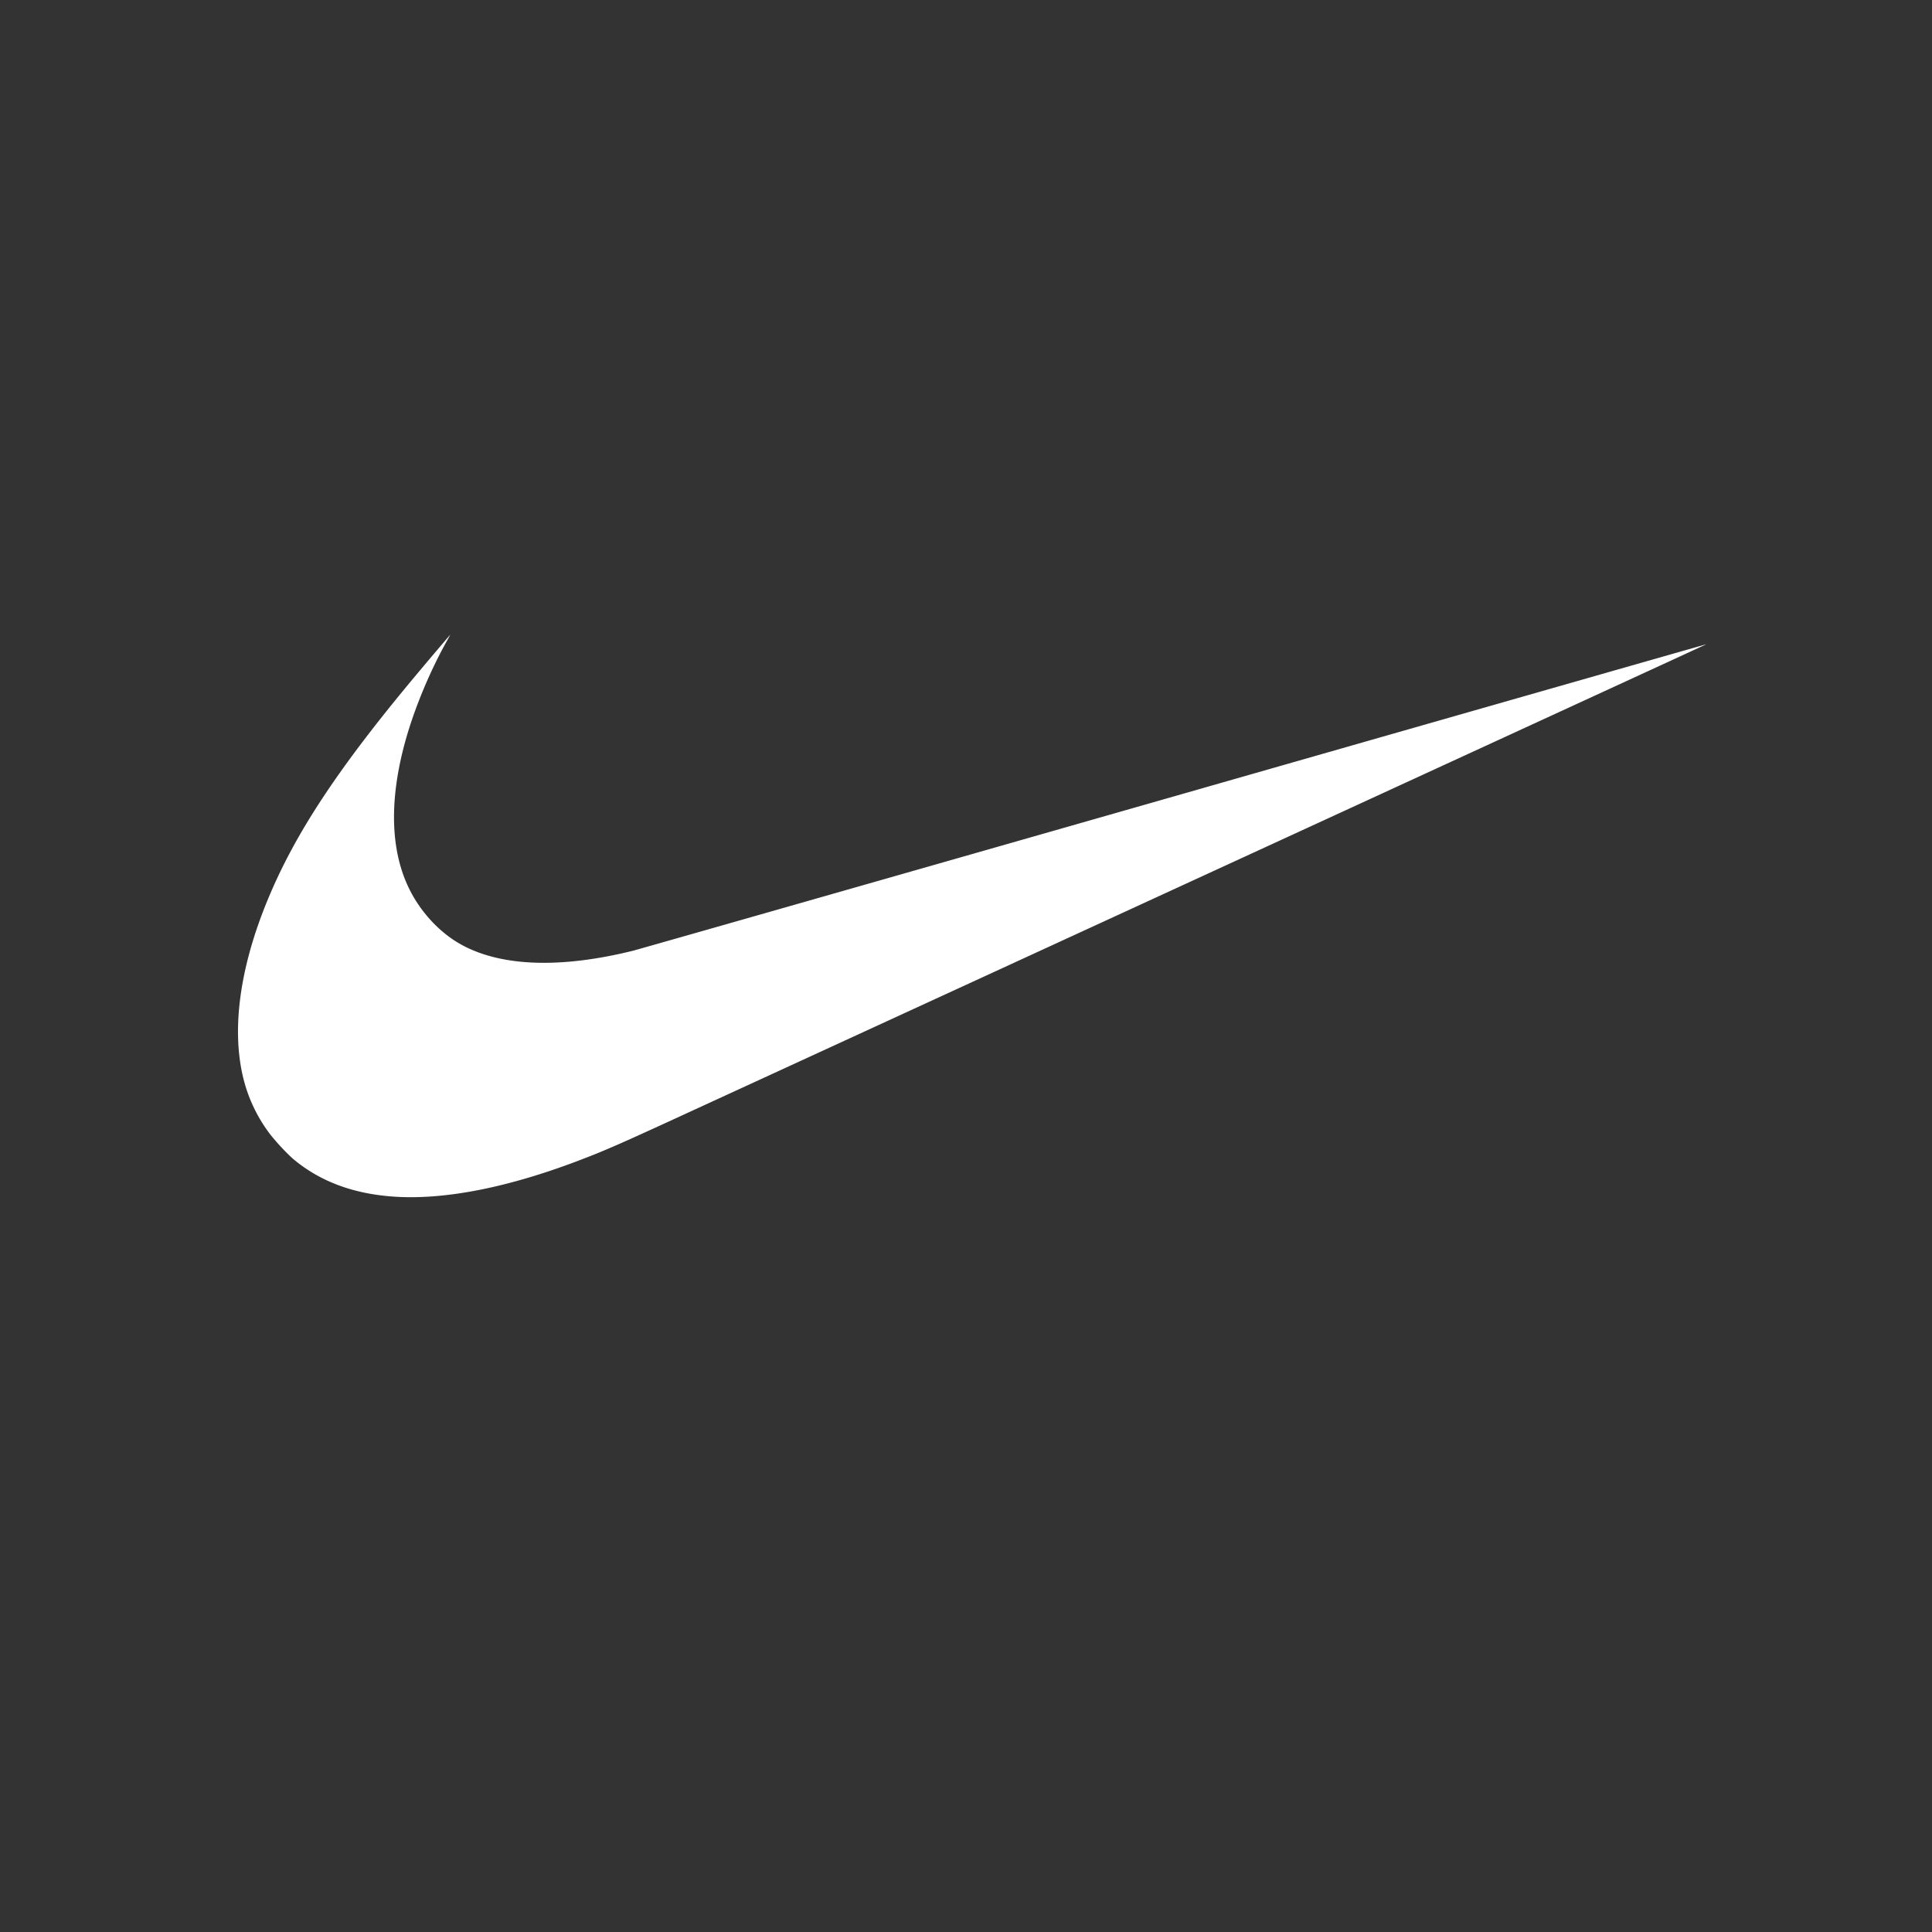 <?xml version="1.0" encoding="UTF-8" standalone="no"?><svg xmlns="http://www.w3.org/2000/svg" viewBox="-7.69 -7.69 65.38 65.38" width="30" height="30"><rect x="-7.69" y="-7.69" width="65.38" height="65.38" fill="#333333" stroke="none"/><defs><linearGradient id="bbf"><stop offset="0" stop-color="#de5644"/><stop offset=".5" stop-color="#da4531"/><stop offset="1" stop-color="#ce3a28"/></linearGradient><linearGradient id="bbe"><stop offset="0" stop-color="#0aa561"/><stop offset=".5" stop-color="#009b58"/><stop offset="1" stop-color="#00914b"/></linearGradient><linearGradient id="bbd"><stop offset="0" stop-color="#1a6fef"/><stop offset=".25" stop-color="#1e72ef"/><stop offset=".5" stop-color="#166bec"/><stop offset=".75" stop-color="#1267e9"/><stop offset="1" stop-color="#1063e5" stop-opacity=".87"/></linearGradient><linearGradient id="bbc"><stop offset="0" stop-color="#ffc01a"/><stop offset=".5" stop-color="#ffba03"/><stop offset="1" stop-color="#ffb300"/></linearGradient><linearGradient id="bbb"><stop offset="0" stop-color="#de5744"/><stop offset=".5" stop-color="#db4632"/><stop offset="1" stop-color="#d13d29"/></linearGradient><linearGradient id="bba"><stop offset="0" stop-color="#196eef"/><stop offset=".5" stop-color="#186dee"/><stop offset="1" stop-color="#1065e7"/></linearGradient></defs><path d="M5.846 32.816c-1.48-.063-2.692-.499-3.64-1.308a7.567 7.567 0 0 1-.755-.813 5.2 5.2 0 0 1-.82-1.585c-.536-1.726-.26-3.99.79-6.475.897-2.128 2.284-4.238 4.702-7.16a152.71 152.71 0 0 1 1.424-1.688c.002 0-.055.107-.128.238-.629 1.132-1.167 2.466-1.46 3.62-.47 1.853-.414 3.442.166 4.675.4.85 1.087 1.585 1.859 1.991 1.35.712 3.329.77 5.745.173.166-.042 8.408-2.393 18.315-5.226 9.907-2.834 18.014-5.15 18.015-5.148.003.003-23.016 10.59-34.966 16.083-1.893.87-2.399 1.09-3.289 1.425-2.274.858-4.311 1.268-5.958 1.198z" overflow="visible" fill="#fff"/></svg>